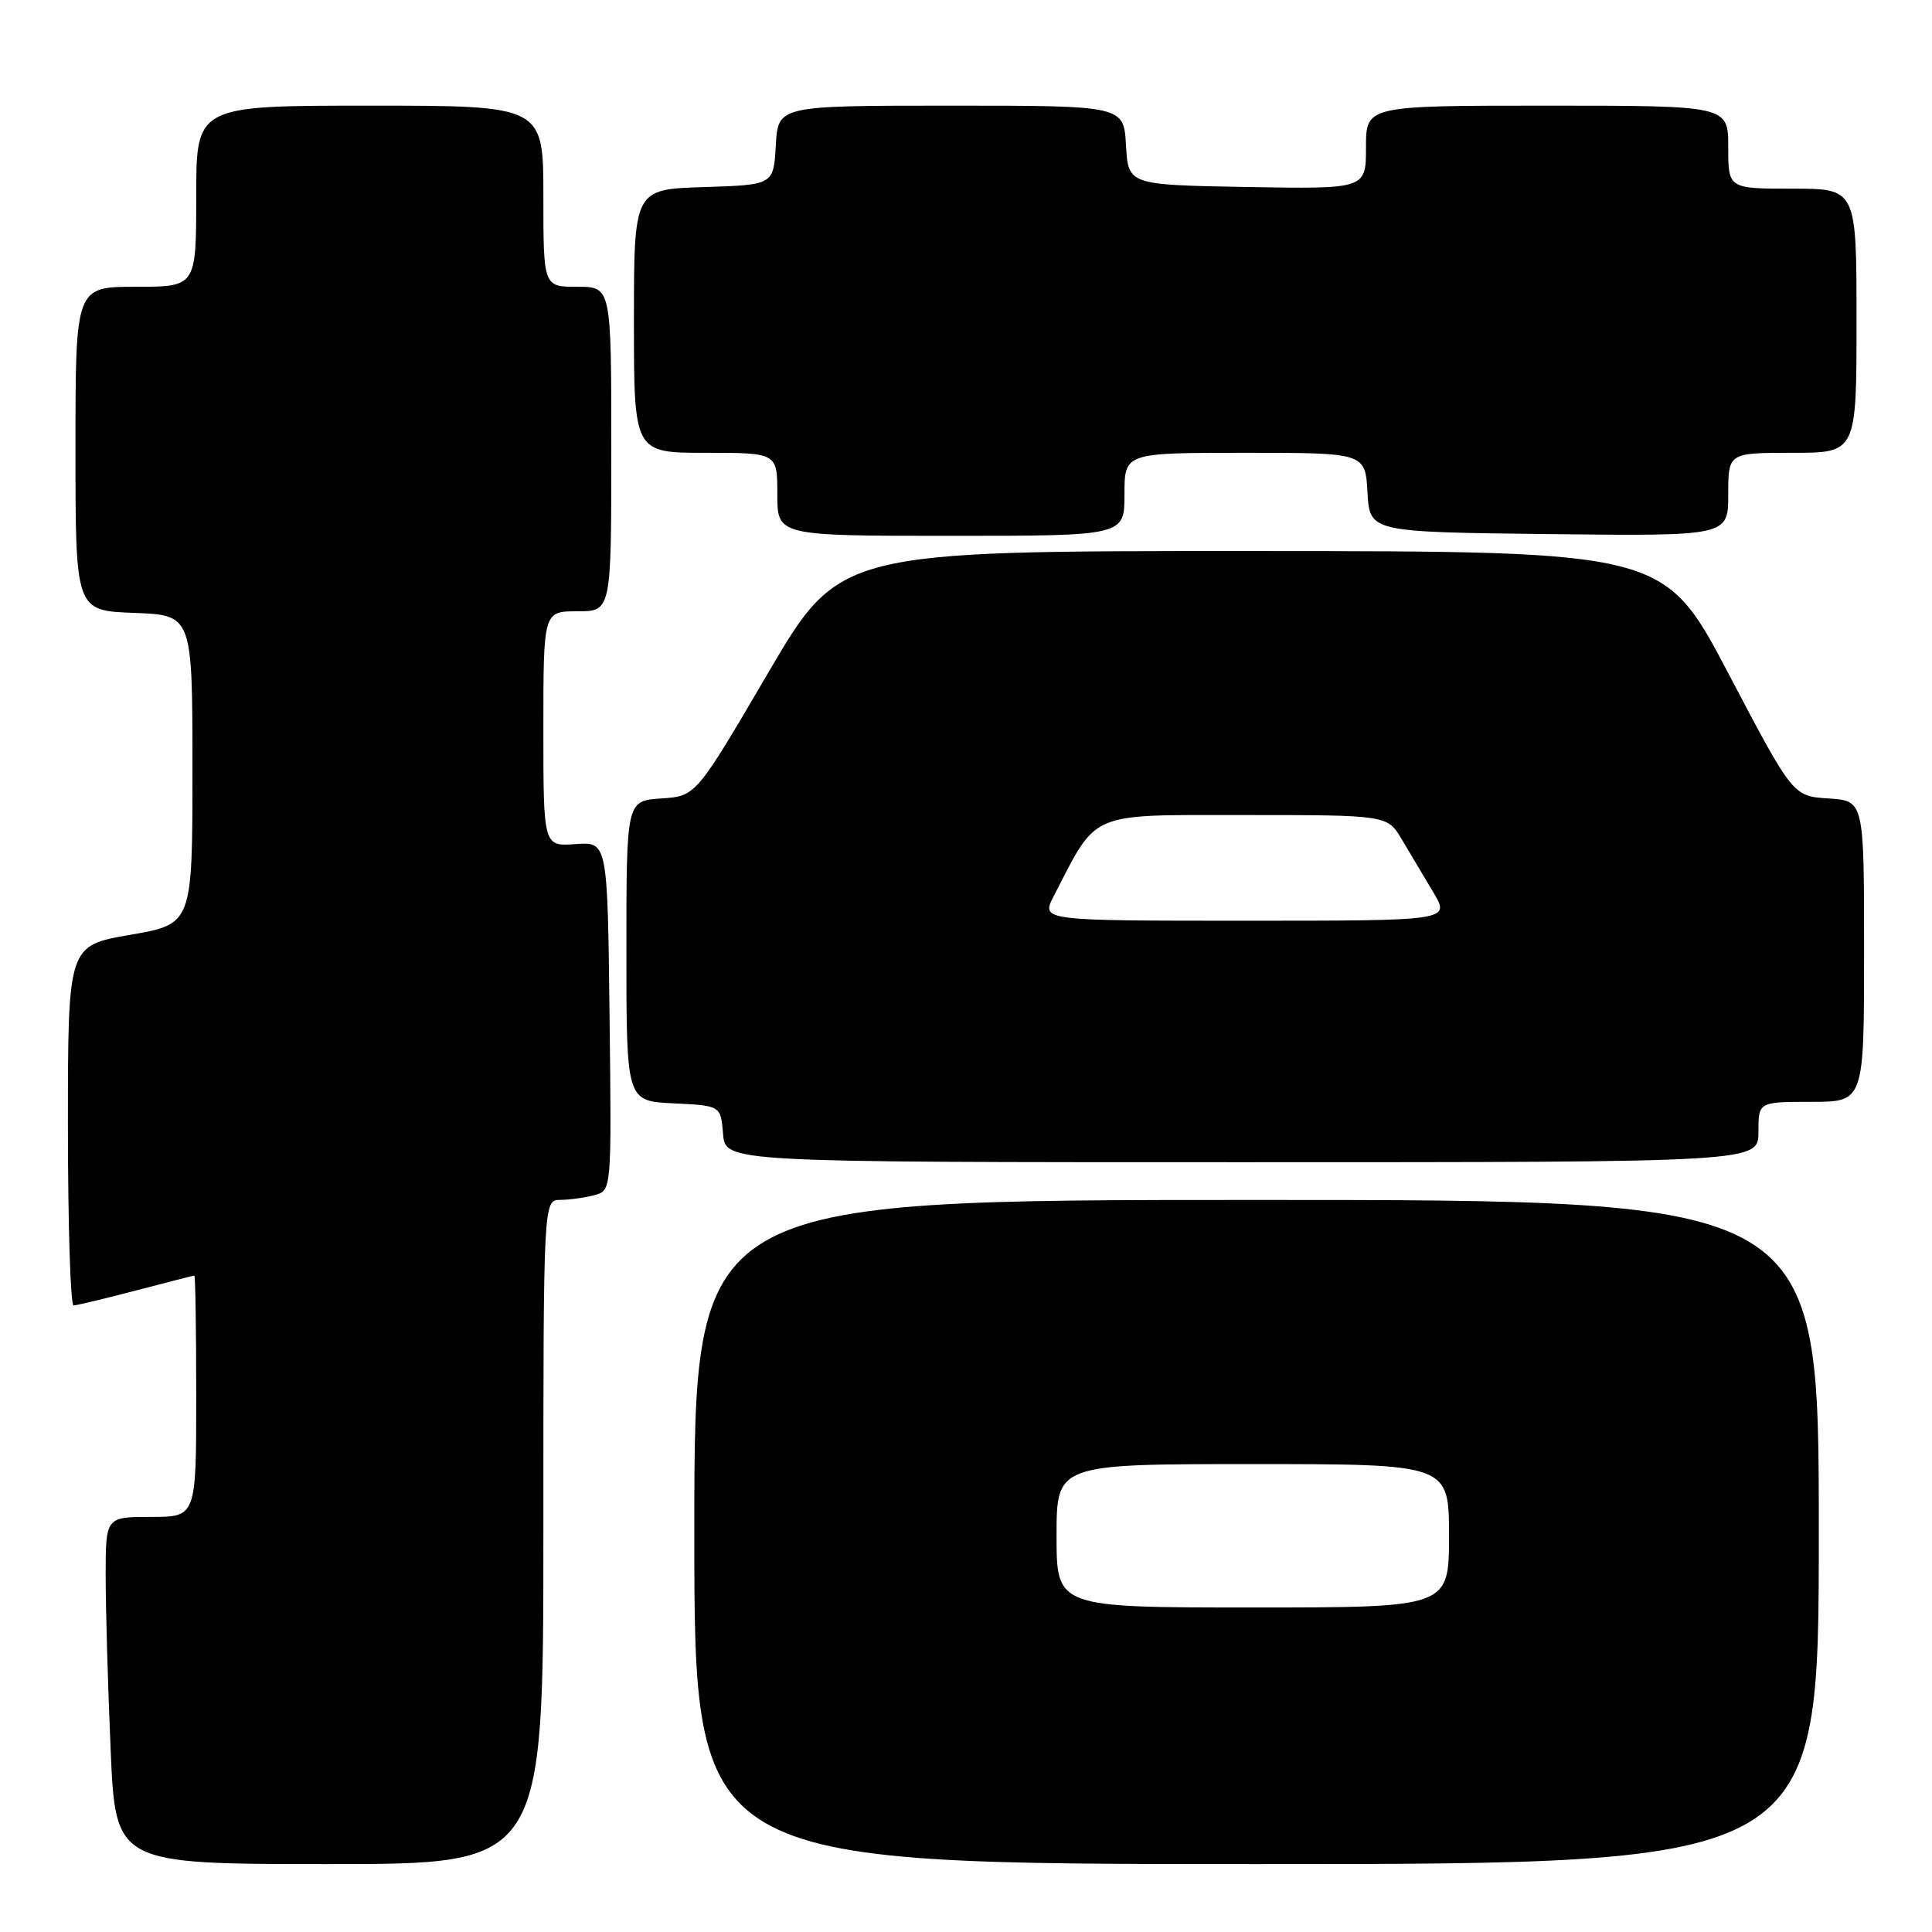 <?xml version="1.0" encoding="UTF-8" standalone="no"?>
<!DOCTYPE svg PUBLIC "-//W3C//DTD SVG 1.1//EN" "http://www.w3.org/Graphics/SVG/1.1/DTD/svg11.dtd" >
<svg xmlns="http://www.w3.org/2000/svg" xmlns:xlink="http://www.w3.org/1999/xlink" version="1.1" viewBox="0 0 256 256">
 <g >
 <path fill="currentColor"
d=" M 72.00 203.00 C 72.00 159.00 72.00 159.00 74.25 158.99 C 75.49 158.98 77.52 158.70 78.77 158.36 C 81.04 157.76 81.04 157.76 80.77 134.65 C 80.50 111.54 80.50 111.54 76.25 111.85 C 72.00 112.15 72.00 112.15 72.00 96.58 C 72.00 81.00 72.00 81.00 76.50 81.00 C 81.00 81.00 81.00 81.00 81.00 59.50 C 81.00 38.00 81.00 38.00 76.50 38.00 C 72.00 38.00 72.00 38.00 72.00 26.00 C 72.00 14.00 72.00 14.00 49.00 14.00 C 26.00 14.00 26.00 14.00 26.00 26.00 C 26.00 38.00 26.00 38.00 18.00 38.00 C 10.00 38.00 10.00 38.00 10.00 59.46 C 10.00 80.92 10.00 80.92 17.75 81.21 C 25.50 81.50 25.50 81.50 25.50 101.97 C 25.50 122.44 25.50 122.44 17.25 123.87 C 9.00 125.29 9.00 125.29 9.00 149.15 C 9.00 162.27 9.34 172.99 9.75 172.98 C 10.16 172.97 13.88 172.08 18.00 171.00 C 22.12 169.92 25.61 169.03 25.75 169.02 C 25.89 169.01 26.00 176.20 26.00 185.00 C 26.00 201.00 26.00 201.00 20.00 201.00 C 14.00 201.00 14.00 201.00 14.00 208.84 C 14.00 213.15 14.30 223.50 14.66 231.84 C 15.31 247.00 15.31 247.00 43.66 247.00 C 72.00 247.00 72.00 247.00 72.00 203.00 Z  M 241.00 203.00 C 241.00 159.00 241.00 159.00 166.50 159.00 C 92.00 159.00 92.00 159.00 92.00 203.00 C 92.00 247.00 92.00 247.00 166.50 247.00 C 241.00 247.00 241.00 247.00 241.00 203.00 Z  M 233.00 150.00 C 233.00 146.00 233.00 146.00 240.00 146.00 C 247.00 146.00 247.00 146.00 247.00 126.05 C 247.00 106.11 247.00 106.11 242.29 105.80 C 237.57 105.50 237.57 105.50 229.04 89.27 C 220.50 73.03 220.50 73.03 165.87 73.02 C 111.24 73.00 111.24 73.00 101.73 89.25 C 92.21 105.50 92.21 105.50 87.61 105.80 C 83.00 106.11 83.00 106.11 83.00 126.01 C 83.00 145.90 83.00 145.90 89.25 146.20 C 95.50 146.50 95.50 146.50 95.81 150.25 C 96.12 154.00 96.12 154.00 164.56 154.00 C 233.00 154.00 233.00 154.00 233.00 150.00 Z  M 149.00 65.50 C 149.00 60.00 149.00 60.00 164.95 60.00 C 180.90 60.00 180.90 60.00 181.20 65.25 C 181.50 70.50 181.50 70.50 205.25 70.77 C 229.00 71.04 229.00 71.04 229.00 65.52 C 229.00 60.00 229.00 60.00 237.50 60.00 C 246.00 60.00 246.00 60.00 246.00 42.50 C 246.00 25.00 246.00 25.00 237.50 25.00 C 229.00 25.00 229.00 25.00 229.00 19.50 C 229.00 14.00 229.00 14.00 205.00 14.00 C 181.00 14.00 181.00 14.00 181.00 19.53 C 181.00 25.05 181.00 25.05 165.25 24.78 C 149.50 24.50 149.50 24.50 149.20 19.25 C 148.90 14.00 148.90 14.00 126.00 14.00 C 103.10 14.00 103.10 14.00 102.80 19.25 C 102.50 24.50 102.50 24.50 93.25 24.79 C 84.00 25.08 84.00 25.08 84.00 42.54 C 84.00 60.00 84.00 60.00 93.50 60.00 C 103.00 60.00 103.00 60.00 103.00 65.50 C 103.00 71.00 103.00 71.00 126.00 71.00 C 149.00 71.00 149.00 71.00 149.00 65.50 Z  M 140.00 203.50 C 140.00 194.00 140.00 194.00 166.00 194.00 C 192.00 194.00 192.00 194.00 192.00 203.50 C 192.00 213.00 192.00 213.00 166.00 213.00 C 140.00 213.00 140.00 213.00 140.00 203.50 Z  M 139.62 118.75 C 145.49 107.38 144.03 108.00 164.93 108.00 C 183.84 108.00 183.84 108.00 185.76 111.25 C 186.82 113.04 188.70 116.19 189.93 118.25 C 192.16 122.00 192.16 122.00 165.06 122.00 C 137.95 122.00 137.95 122.00 139.62 118.75 Z "/>
</g>
</svg>